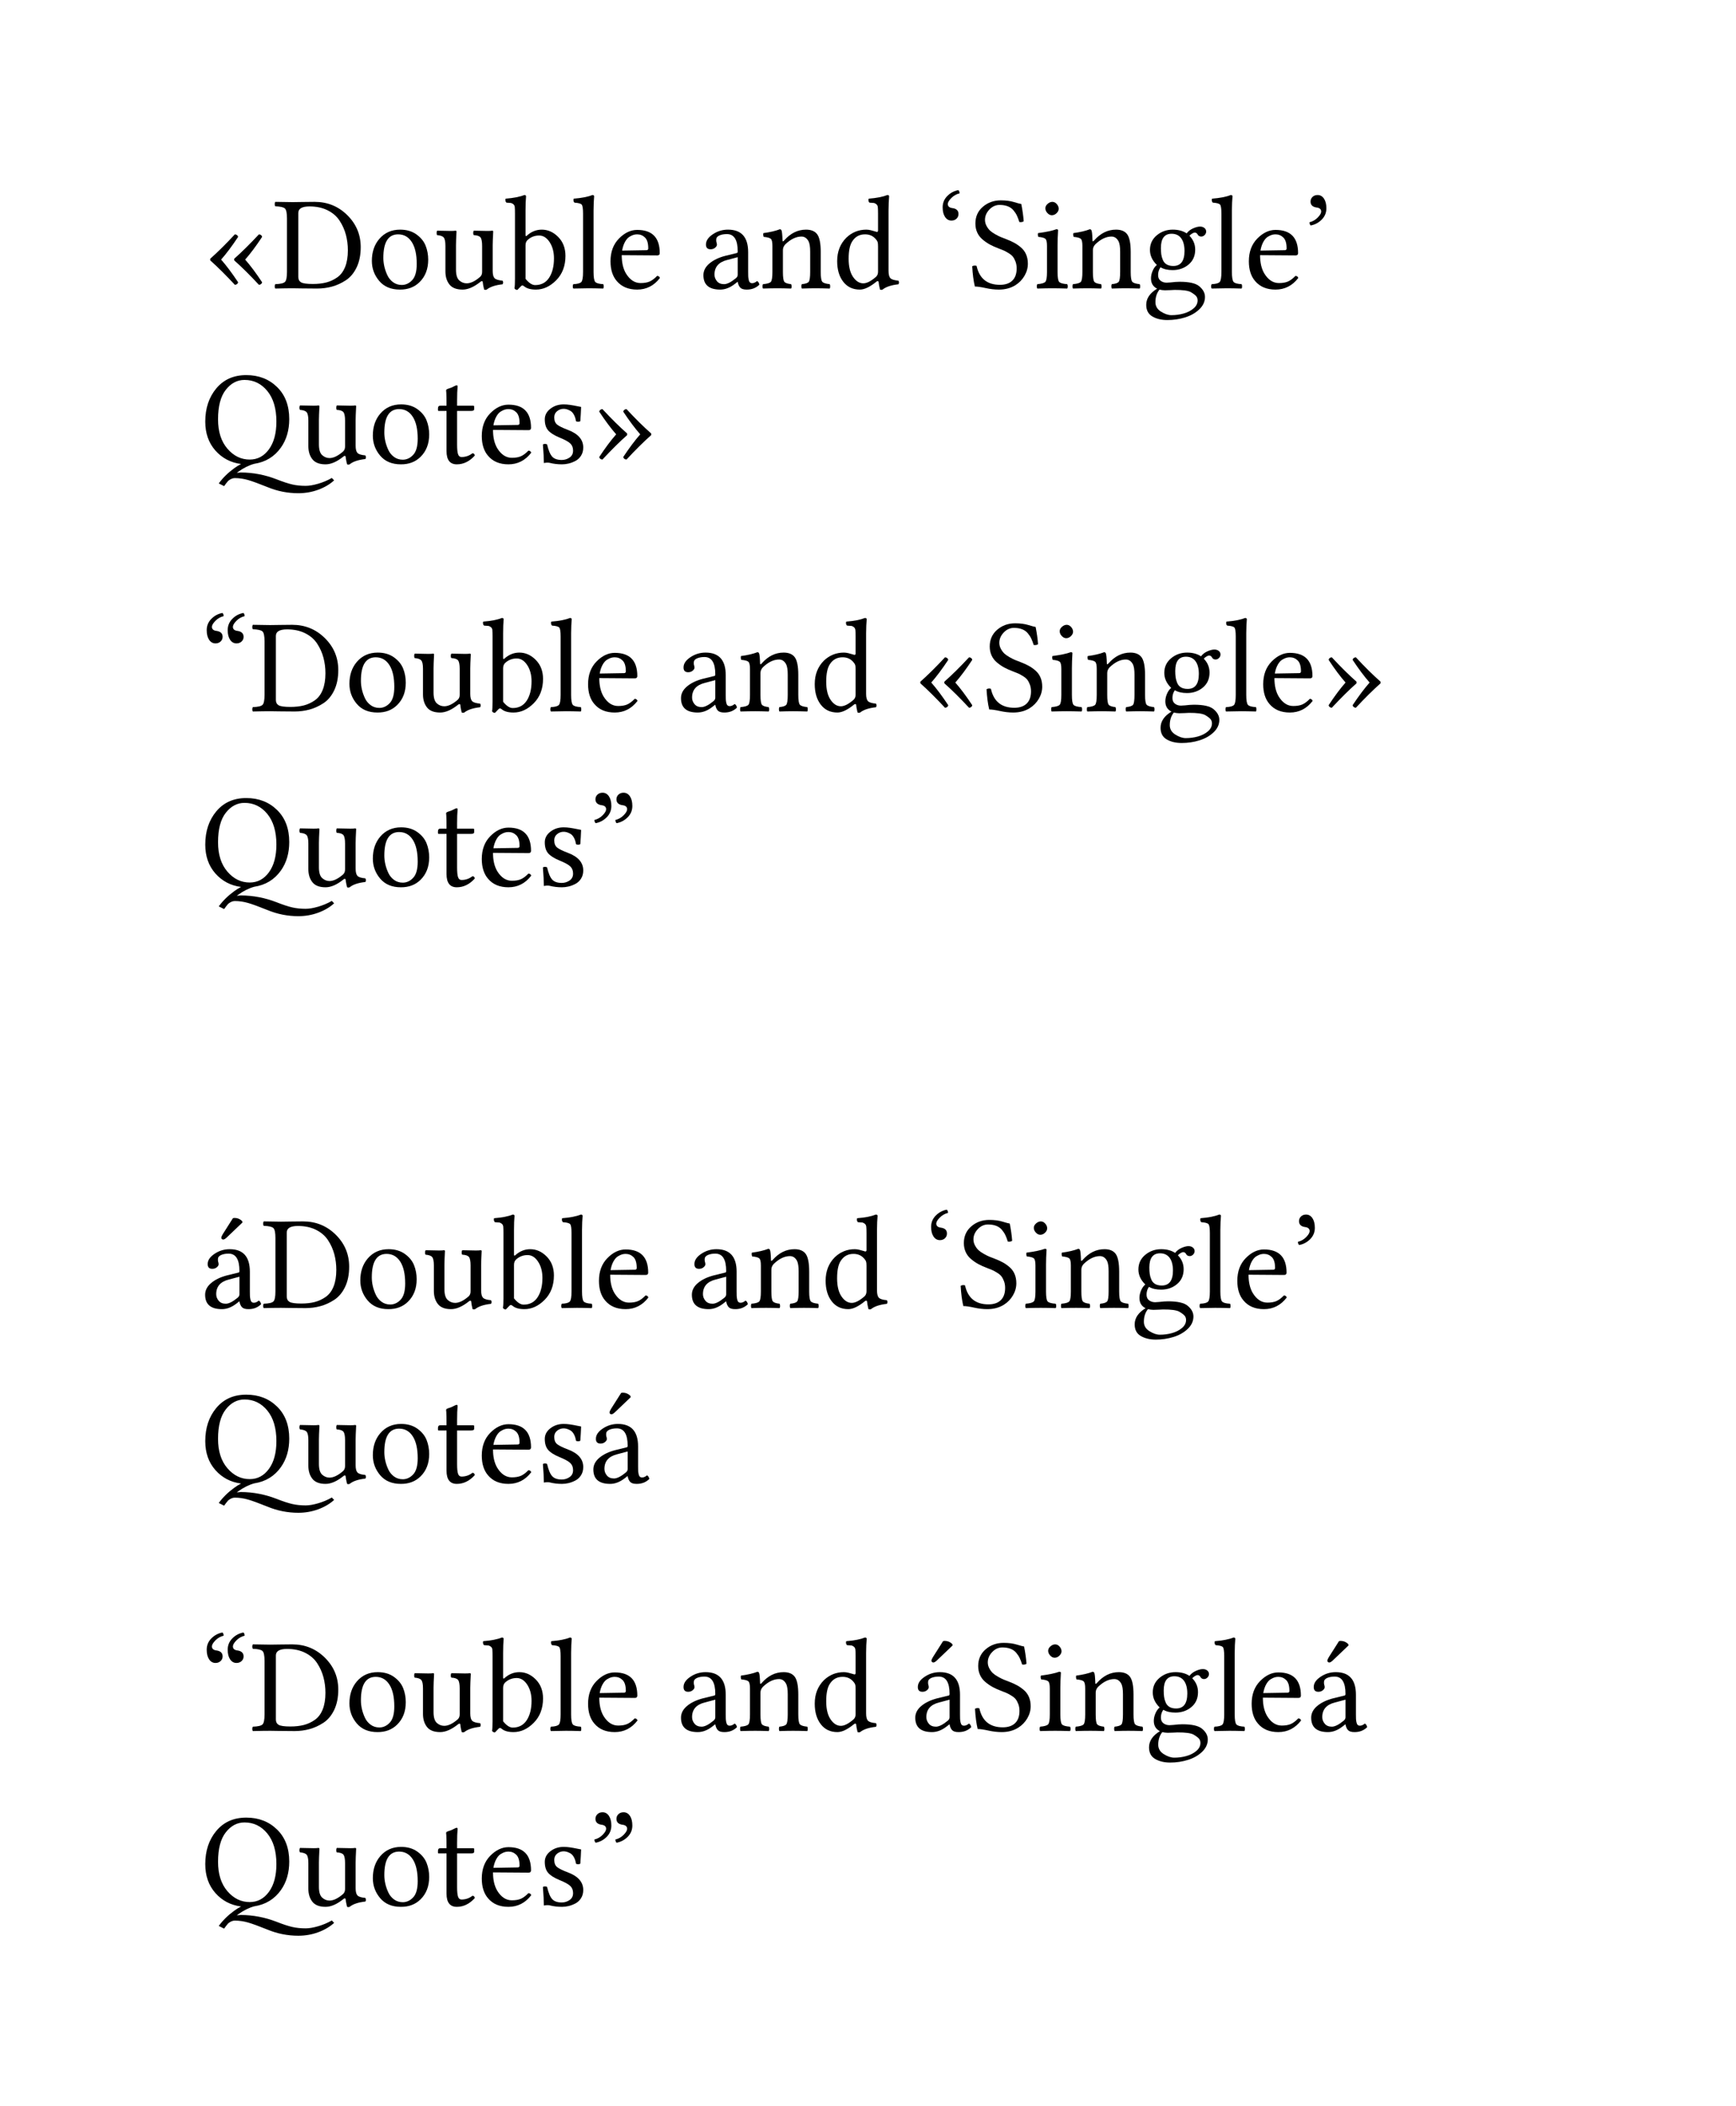 <svg class="typst-doc" viewBox="0 0 130 157.656" width="130pt" height="157.656pt" xmlns="http://www.w3.org/2000/svg" xmlns:xlink="http://www.w3.org/1999/xlink" xmlns:h5="http://www.w3.org/1999/xhtml">
    <g transform="matrix(1 0 0 1 5 5)">
        <g transform="translate(10 16.582)">
            <g class="typst-text" transform="scale(1, -1)">
                <use xlink:href="#g10A54CCEF7B02B94106A6FD256AE3762" x="0" fill="#000000"/>
                <use xlink:href="#g29A04B7E768E1252826E2D99416917FE" x="5.43" fill="#000000"/>
                <use xlink:href="#g373D0C3676FBB08179A8B0A4B28BBA24" x="12.437" fill="#000000"/>
                <use xlink:href="#g2287F6C11F5408A79563958F18C1979A" x="17.476" fill="#000000"/>
                <use xlink:href="#gEC86356D89FC3AA2746782EB42288C9E" x="22.783" fill="#000000"/>
                <use xlink:href="#gD9C55178C7410D8A474E63313C97A1C" x="27.71" fill="#000000"/>
                <use xlink:href="#gCC7FB8097211E6ABDAAD1769EB2388FC" x="30.347" fill="#000000"/>
                <use xlink:href="#gB9CBA94C86D1496E07307ED6E527055C" x="37.314" fill="#000000"/>
                <use xlink:href="#g47ED238C6CCA89514820A32A1EF3C70A" x="41.88" fill="#000000"/>
                <use xlink:href="#gB87F21518DF475B1F32667CD101B4B62" x="47.3" fill="#000000"/>
                <use xlink:href="#g4B9F601CA53C49C7D620B72EA8635C8A" x="54.858" fill="#000000"/>
                <use xlink:href="#gC60659E7A45F1D745F03FC304EB14A3E" x="57.534" fill="#000000"/>
                <use xlink:href="#gEA1730A309D44DFD691BC14C0A4ECCBB" x="62.383" fill="#000000"/>
                <use xlink:href="#g47ED238C6CCA89514820A32A1EF3C70A" x="65.093" fill="#000000"/>
                <use xlink:href="#gB31C5997134A6E4C575891FEF0568467" x="70.513" fill="#000000"/>
                <use xlink:href="#gD9C55178C7410D8A474E63313C97A1C" x="75.513" fill="#000000"/>
                <use xlink:href="#gCC7FB8097211E6ABDAAD1769EB2388FC" x="78.149" fill="#000000"/>
                <use xlink:href="#gC2A1764DDD018A8692992AF1967D5D1B" x="82.378" fill="#000000"/>
            </g>
        </g>
        <g transform="translate(10 29.664)">
            <g class="typst-text" transform="scale(1, -1)">
                <use xlink:href="#g18F1F67DB162DC913B215724067E4FBF" x="0" fill="#000000"/>
                <use xlink:href="#g373D0C3676FBB08179A8B0A4B28BBA24" x="12.51" fill="#000000"/>
                <use xlink:href="#g37C1B9843B89B43AA2B73E1670D85789" x="17.549" fill="#000000"/>
                <use xlink:href="#gCC7FB8097211E6ABDAAD1769EB2388FC" x="20.708" fill="#000000"/>
                <use xlink:href="#g781AEA3435CE84F5C9C5ABFEE837D334" x="25.176" fill="#000000"/>
                <use xlink:href="#gFAE8BBF017607DD115EF4F50CF7D8E5E" x="29.072" fill="#000000"/>
            </g>
        </g>
        <g transform="translate(10 48.246)">
            <g class="typst-text" transform="scale(1, -1)">
                <use xlink:href="#gBB81C572A3BB5F0CFC6933FA88569C7" x="0" fill="#000000"/>
                <use xlink:href="#g29A04B7E768E1252826E2D99416917FE" x="3.75" fill="#000000"/>
                <use xlink:href="#g373D0C3676FBB08179A8B0A4B28BBA24" x="10.757" fill="#000000"/>
                <use xlink:href="#g2287F6C11F5408A79563958F18C1979A" x="15.796" fill="#000000"/>
                <use xlink:href="#gEC86356D89FC3AA2746782EB42288C9E" x="21.104" fill="#000000"/>
                <use xlink:href="#gD9C55178C7410D8A474E63313C97A1C" x="26.03" fill="#000000"/>
                <use xlink:href="#gCC7FB8097211E6ABDAAD1769EB2388FC" x="28.667" fill="#000000"/>
                <use xlink:href="#gB9CBA94C86D1496E07307ED6E527055C" x="35.635" fill="#000000"/>
                <use xlink:href="#g47ED238C6CCA89514820A32A1EF3C70A" x="40.2" fill="#000000"/>
                <use xlink:href="#gB87F21518DF475B1F32667CD101B4B62" x="45.62" fill="#000000"/>
                <use xlink:href="#g10A54CCEF7B02B94106A6FD256AE3762" x="53.179" fill="#000000"/>
                <use xlink:href="#gC60659E7A45F1D745F03FC304EB14A3E" x="58.608" fill="#000000"/>
                <use xlink:href="#gEA1730A309D44DFD691BC14C0A4ECCBB" x="63.457" fill="#000000"/>
                <use xlink:href="#g47ED238C6CCA89514820A32A1EF3C70A" x="66.167" fill="#000000"/>
                <use xlink:href="#gB31C5997134A6E4C575891FEF0568467" x="71.587" fill="#000000"/>
                <use xlink:href="#gD9C55178C7410D8A474E63313C97A1C" x="76.587" fill="#000000"/>
                <use xlink:href="#gCC7FB8097211E6ABDAAD1769EB2388FC" x="79.224" fill="#000000"/>
                <use xlink:href="#gFAE8BBF017607DD115EF4F50CF7D8E5E" x="83.691" fill="#000000"/>
            </g>
        </g>
        <g transform="translate(10 61.328)">
            <g class="typst-text" transform="scale(1, -1)">
                <use xlink:href="#g18F1F67DB162DC913B215724067E4FBF" x="0" fill="#000000"/>
                <use xlink:href="#g373D0C3676FBB08179A8B0A4B28BBA24" x="12.51" fill="#000000"/>
                <use xlink:href="#g37C1B9843B89B43AA2B73E1670D85789" x="17.549" fill="#000000"/>
                <use xlink:href="#gCC7FB8097211E6ABDAAD1769EB2388FC" x="20.708" fill="#000000"/>
                <use xlink:href="#g781AEA3435CE84F5C9C5ABFEE837D334" x="25.176" fill="#000000"/>
                <use xlink:href="#g94EC19F02BBC04BD25A0E6DD1CB9D824" x="29.072" fill="#000000"/>
            </g>
        </g>
    </g>
    <g transform="matrix(1 0 0 1 5 81.328)">
        <g transform="translate(10 16.582)">
            <g class="typst-text" transform="scale(1, -1)">
                <use xlink:href="#g87F73E4E1724C8E1164FAEC55B2DF6FA" x="0" fill="#000000"/>
                <use xlink:href="#g29A04B7E768E1252826E2D99416917FE" x="4.565" fill="#000000"/>
                <use xlink:href="#g373D0C3676FBB08179A8B0A4B28BBA24" x="11.572" fill="#000000"/>
                <use xlink:href="#g2287F6C11F5408A79563958F18C1979A" x="16.611" fill="#000000"/>
                <use xlink:href="#gEC86356D89FC3AA2746782EB42288C9E" x="21.919" fill="#000000"/>
                <use xlink:href="#gD9C55178C7410D8A474E63313C97A1C" x="26.846" fill="#000000"/>
                <use xlink:href="#gCC7FB8097211E6ABDAAD1769EB2388FC" x="29.482" fill="#000000"/>
                <use xlink:href="#gB9CBA94C86D1496E07307ED6E527055C" x="36.45" fill="#000000"/>
                <use xlink:href="#g47ED238C6CCA89514820A32A1EF3C70A" x="41.016" fill="#000000"/>
                <use xlink:href="#gB87F21518DF475B1F32667CD101B4B62" x="46.436" fill="#000000"/>
                <use xlink:href="#g4B9F601CA53C49C7D620B72EA8635C8A" x="53.994" fill="#000000"/>
                <use xlink:href="#gC60659E7A45F1D745F03FC304EB14A3E" x="56.67" fill="#000000"/>
                <use xlink:href="#gEA1730A309D44DFD691BC14C0A4ECCBB" x="61.519" fill="#000000"/>
                <use xlink:href="#g47ED238C6CCA89514820A32A1EF3C70A" x="64.229" fill="#000000"/>
                <use xlink:href="#gB31C5997134A6E4C575891FEF0568467" x="69.648" fill="#000000"/>
                <use xlink:href="#gD9C55178C7410D8A474E63313C97A1C" x="74.648" fill="#000000"/>
                <use xlink:href="#gCC7FB8097211E6ABDAAD1769EB2388FC" x="77.285" fill="#000000"/>
                <use xlink:href="#gC2A1764DDD018A8692992AF1967D5D1B" x="81.514" fill="#000000"/>
            </g>
        </g>
        <g transform="translate(10 29.664)">
            <g class="typst-text" transform="scale(1, -1)">
                <use xlink:href="#g18F1F67DB162DC913B215724067E4FBF" x="0" fill="#000000"/>
                <use xlink:href="#g373D0C3676FBB08179A8B0A4B28BBA24" x="12.51" fill="#000000"/>
                <use xlink:href="#g37C1B9843B89B43AA2B73E1670D85789" x="17.549" fill="#000000"/>
                <use xlink:href="#gCC7FB8097211E6ABDAAD1769EB2388FC" x="20.708" fill="#000000"/>
                <use xlink:href="#g781AEA3435CE84F5C9C5ABFEE837D334" x="25.176" fill="#000000"/>
                <use xlink:href="#g87F73E4E1724C8E1164FAEC55B2DF6FA" x="29.072" fill="#000000"/>
            </g>
        </g>
        <g transform="translate(10 48.246)">
            <g class="typst-text" transform="scale(1, -1)">
                <use xlink:href="#gBB81C572A3BB5F0CFC6933FA88569C7" x="0" fill="#000000"/>
                <use xlink:href="#g29A04B7E768E1252826E2D99416917FE" x="3.75" fill="#000000"/>
                <use xlink:href="#g373D0C3676FBB08179A8B0A4B28BBA24" x="10.757" fill="#000000"/>
                <use xlink:href="#g2287F6C11F5408A79563958F18C1979A" x="15.796" fill="#000000"/>
                <use xlink:href="#gEC86356D89FC3AA2746782EB42288C9E" x="21.104" fill="#000000"/>
                <use xlink:href="#gD9C55178C7410D8A474E63313C97A1C" x="26.03" fill="#000000"/>
                <use xlink:href="#gCC7FB8097211E6ABDAAD1769EB2388FC" x="28.667" fill="#000000"/>
                <use xlink:href="#gB9CBA94C86D1496E07307ED6E527055C" x="35.635" fill="#000000"/>
                <use xlink:href="#g47ED238C6CCA89514820A32A1EF3C70A" x="40.2" fill="#000000"/>
                <use xlink:href="#gB87F21518DF475B1F32667CD101B4B62" x="45.62" fill="#000000"/>
                <use xlink:href="#g87F73E4E1724C8E1164FAEC55B2DF6FA" x="53.179" fill="#000000"/>
                <use xlink:href="#gC60659E7A45F1D745F03FC304EB14A3E" x="57.744" fill="#000000"/>
                <use xlink:href="#gEA1730A309D44DFD691BC14C0A4ECCBB" x="62.593" fill="#000000"/>
                <use xlink:href="#g47ED238C6CCA89514820A32A1EF3C70A" x="65.303" fill="#000000"/>
                <use xlink:href="#gB31C5997134A6E4C575891FEF0568467" x="70.723" fill="#000000"/>
                <use xlink:href="#gD9C55178C7410D8A474E63313C97A1C" x="75.723" fill="#000000"/>
                <use xlink:href="#gCC7FB8097211E6ABDAAD1769EB2388FC" x="78.359" fill="#000000"/>
                <use xlink:href="#g87F73E4E1724C8E1164FAEC55B2DF6FA" x="82.827" fill="#000000"/>
            </g>
        </g>
        <g transform="translate(10 61.328)">
            <g class="typst-text" transform="scale(1, -1)">
                <use xlink:href="#g18F1F67DB162DC913B215724067E4FBF" x="0" fill="#000000"/>
                <use xlink:href="#g373D0C3676FBB08179A8B0A4B28BBA24" x="12.51" fill="#000000"/>
                <use xlink:href="#g37C1B9843B89B43AA2B73E1670D85789" x="17.549" fill="#000000"/>
                <use xlink:href="#gCC7FB8097211E6ABDAAD1769EB2388FC" x="20.708" fill="#000000"/>
                <use xlink:href="#g781AEA3435CE84F5C9C5ABFEE837D334" x="25.176" fill="#000000"/>
                <use xlink:href="#g94EC19F02BBC04BD25A0E6DD1CB9D824" x="29.072" fill="#000000"/>
            </g>
        </g>
    </g>
    <defs id="glyph">
        <symbol id="g10A54CCEF7B02B94106A6FD256AE3762" overflow="visible">
            <path d="M 1.558 2.148 Q 2.148 1.479 2.832 0.449 Q 2.793 0.278 2.588 0.259 Q 1.567 1.357 0.742 2.09 L 0.742 2.212 Q 1.572 2.944 2.588 4.038 Q 2.788 4.019 2.832 3.848 Q 2.148 2.817 1.558 2.148 Z M 3.359 2.148 Q 3.95 1.479 4.629 0.449 Q 4.59 0.278 4.39 0.259 Q 3.369 1.357 2.539 2.09 L 2.539 2.212 Q 3.369 2.944 4.39 4.038 Q 4.59 4.019 4.629 3.848 Q 3.95 2.817 3.359 2.148 Z "/>
        </symbol>
        <symbol id="g29A04B7E768E1252826E2D99416917FE" overflow="visible">
            <path d="M 1.909 0.84 Q 1.909 0.571 2.114 0.447 Q 2.319 0.322 2.998 0.322 Q 3.569 0.322 4.009 0.437 Q 4.448 0.552 4.829 0.82 Q 5.21 1.089 5.415 1.599 Q 5.62 2.109 5.62 2.842 Q 5.62 3.452 5.471 4.011 Q 5.322 4.57 5 5.061 Q 4.678 5.552 4.099 5.84 Q 3.521 6.128 2.749 6.128 Q 1.909 6.128 1.909 5.64 L 1.909 0.84 Z M 1.479 6.45 Q 1.641 6.45 2.185 6.46 Q 2.729 6.47 3.13 6.47 Q 4.57 6.47 5.576 5.476 Q 6.582 4.482 6.582 3.081 Q 6.582 2.202 6.277 1.565 Q 5.972 0.928 5.466 0.598 Q 4.961 0.269 4.426 0.125 Q 3.892 -0.02 3.311 -0.02 Q 2.71 -0.02 2.151 -0.01 Q 1.592 0 1.489 0 Q 0.972 0 0.19 -0.02 Q 0.142 0.02 0.142 0.139 Q 0.142 0.259 0.19 0.308 Q 0.752 0.327 0.906 0.474 Q 1.06 0.62 1.06 1.221 L 1.06 5.229 Q 1.06 5.83 0.906 5.974 Q 0.752 6.118 0.19 6.138 Q 0.142 6.177 0.142 6.299 Q 0.142 6.421 0.19 6.47 Q 0.991 6.45 1.479 6.45 Z "/>
        </symbol>
        <symbol id="g373D0C3676FBB08179A8B0A4B28BBA24" overflow="visible">
            <path d="M 0.41 2.051 Q 0.41 3.042 0.962 3.691 Q 1.558 4.39 2.529 4.39 Q 3.247 4.39 3.743 4.036 Q 4.238 3.682 4.434 3.191 Q 4.629 2.7 4.629 2.139 Q 4.629 1.094 3.979 0.459 Q 3.408 -0.103 2.51 -0.098 Q 1.509 -0.098 0.959 0.552 Q 0.41 1.201 0.41 2.051 Z M 2.378 4.038 Q 1.27 4.038 1.27 2.28 Q 1.27 1.958 1.345 1.628 Q 1.421 1.299 1.57 0.979 Q 1.719 0.659 2 0.454 Q 2.28 0.249 2.651 0.249 Q 3.091 0.249 3.43 0.61 Q 3.77 0.972 3.77 1.821 Q 3.77 2.891 3.398 3.464 Q 3.027 4.038 2.378 4.038 Z "/>
        </symbol>
        <symbol id="g2287F6C11F5408A79563958F18C1979A" overflow="visible">
            <path d="M 2.168 -0.098 Q 1.479 -0.098 1.179 0.286 Q 0.879 0.669 0.879 1.26 L 0.879 3.179 Q 0.879 3.647 0.754 3.799 Q 0.63 3.95 0.259 3.979 Q 0.22 4.019 0.22 4.138 Q 0.22 4.258 0.259 4.312 Q 0.938 4.292 1.279 4.292 Q 1.528 4.292 1.631 4.312 Q 1.709 4.312 1.709 4.248 Q 1.67 3.516 1.67 3.218 L 1.67 1.401 Q 1.67 0.811 1.914 0.591 Q 2.158 0.371 2.471 0.371 Q 2.92 0.371 3.472 0.85 Q 3.633 0.991 3.628 1.24 L 3.628 3.169 Q 3.628 3.647 3.508 3.804 Q 3.389 3.96 3.008 3.979 Q 2.959 4.019 2.959 4.138 Q 2.959 4.258 3.008 4.312 Q 3.687 4.292 4.028 4.292 Q 4.277 4.292 4.38 4.312 Q 4.458 4.312 4.458 4.248 Q 4.419 3.516 4.419 3.218 L 4.419 1.299 Q 4.419 0.908 4.556 0.759 Q 4.692 0.61 5.151 0.571 Q 5.2 0.522 5.2 0.432 Q 5.2 0.342 5.151 0.298 Q 4.351 0.21 3.97 -0.098 Q 3.882 -0.137 3.779 -0.098 Q 3.691 0.244 3.672 0.488 Q 3.662 0.537 3.611 0.535 Q 3.56 0.532 3.521 0.498 Q 2.778 -0.098 2.168 -0.098 Z "/>
        </symbol>
        <symbol id="gEC86356D89FC3AA2746782EB42288C9E" overflow="visible">
            <path d="M 1.738 3.628 Q 1.567 3.477 1.572 3.208 L 1.572 0.708 Q 1.953 0.239 2.29 0.239 Q 2.979 0.239 3.34 0.793 Q 3.701 1.348 3.701 2.241 Q 3.701 2.959 3.376 3.455 Q 3.052 3.95 2.588 3.95 Q 2.1 3.95 1.738 3.628 Z M 1.67 3.94 Q 2.168 4.39 2.788 4.39 Q 3.477 4.39 4.019 3.84 Q 4.561 3.291 4.561 2.422 Q 4.561 1.304 3.87 0.603 Q 3.179 -0.098 2.349 -0.098 Q 1.763 -0.098 1.47 0.146 Q 1.387 0.215 1.331 0.212 Q 1.274 0.21 1.196 0.122 Q 1.123 0.039 0.962 -0.122 Q 0.811 -0.122 0.742 0 Q 0.781 0.19 0.781 0.708 L 0.781 5.591 Q 0.781 5.913 0.767 6.072 Q 0.752 6.23 0.642 6.306 Q 0.532 6.382 0.471 6.387 Q 0.41 6.392 0.142 6.411 Q 0.029 6.523 0.078 6.709 Q 0.967 6.777 1.479 6.982 Q 1.611 6.982 1.611 6.88 Q 1.572 6.479 1.572 5.83 L 1.572 3.989 Q 1.572 3.853 1.67 3.94 Z "/>
        </symbol>
        <symbol id="gD9C55178C7410D8A474E63313C97A1C" overflow="visible">
            <path d="M 0.952 1.221 L 0.952 5.591 Q 0.952 6.143 0.852 6.262 Q 0.752 6.382 0.308 6.411 Q 0.195 6.523 0.249 6.709 Q 1.138 6.777 1.65 6.982 Q 1.782 6.982 1.782 6.88 Q 1.743 6.479 1.738 5.83 L 1.738 1.221 Q 1.738 0.62 1.865 0.476 Q 1.992 0.332 2.461 0.308 Q 2.5 0.259 2.5 0.139 Q 2.5 0.02 2.461 -0.02 Q 1.802 0 1.348 0 Q 0.928 0 0.229 -0.02 Q 0.181 0.02 0.181 0.139 Q 0.181 0.259 0.229 0.308 Q 0.698 0.327 0.825 0.474 Q 0.952 0.62 0.952 1.221 Z "/>
        </symbol>
        <symbol id="gCC7FB8097211E6ABDAAD1769EB2388FC" overflow="visible">
            <path d="M 1.24 2.822 L 3.052 2.852 Q 3.203 2.852 3.198 2.988 Q 3.198 3.56 2.954 3.799 Q 2.71 4.038 2.368 4.038 Q 2.236 4.038 2.109 4.004 Q 1.982 3.97 1.797 3.86 Q 1.611 3.75 1.46 3.481 Q 1.309 3.213 1.24 2.822 Z M 3.862 0.928 Q 4.033 0.918 4.072 0.771 Q 3.403 -0.098 2.368 -0.098 Q 1.377 -0.098 0.84 0.542 Q 0.371 1.084 0.371 2.021 Q 0.371 3.081 1.006 3.726 Q 1.641 4.37 2.368 4.37 Q 4.058 4.37 4.058 2.632 Q 4.058 2.461 3.872 2.461 L 1.211 2.48 Q 1.211 1.641 1.528 1.108 Q 1.968 0.391 2.622 0.391 Q 3.042 0.391 3.308 0.51 Q 3.574 0.63 3.862 0.928 Z "/>
        </symbol>
        <symbol id="gB9CBA94C86D1496E07307ED6E527055C" overflow="visible">
            <path d="M 2.93 2.329 L 2.139 2.119 Q 1.187 1.88 1.191 1.021 Q 1.191 0.752 1.375 0.53 Q 1.558 0.308 1.909 0.308 Q 2.251 0.308 2.788 0.752 Q 2.93 0.864 2.93 1.011 L 2.93 2.329 Z M 2.93 0.479 L 2.91 0.479 L 2.71 0.322 Q 2.168 -0.098 1.621 -0.098 Q 0.361 -0.098 0.361 0.981 Q 0.361 1.479 0.815 1.86 Q 1.27 2.241 2.012 2.432 L 2.871 2.642 Q 2.93 2.661 2.93 2.759 Q 2.93 4.058 2.119 4.058 Q 1.787 4.058 1.553 3.953 Q 1.318 3.848 1.318 3.638 Q 1.318 3.496 1.338 3.442 Q 1.367 3.384 1.372 3.262 Q 1.372 3.149 1.235 3.035 Q 1.099 2.92 0.898 2.92 Q 0.547 2.92 0.552 3.281 Q 0.552 3.701 1.067 4.045 Q 1.582 4.39 2.202 4.39 Q 3.711 4.39 3.711 2.7 L 3.711 1.23 Q 3.711 1.021 3.716 0.901 Q 3.721 0.781 3.75 0.64 Q 3.779 0.498 3.845 0.439 Q 3.911 0.381 4.009 0.381 Q 4.189 0.381 4.38 0.542 Q 4.521 0.464 4.551 0.269 Q 4.17 -0.103 3.599 -0.098 Q 3.257 -0.098 3.118 0.051 Q 2.979 0.2 2.93 0.479 Z "/>
        </symbol>
        <symbol id="g47ED238C6CCA89514820A32A1EF3C70A" overflow="visible">
            <path d="M 1.841 3.579 Q 2.549 4.39 3.481 4.39 Q 4.053 4.39 4.312 4.048 Q 4.58 3.687 4.58 2.71 L 4.58 1.221 Q 4.58 0.63 4.695 0.491 Q 4.81 0.352 5.249 0.308 Q 5.288 0.259 5.288 0.139 Q 5.288 0.02 5.249 -0.02 Q 4.648 0 4.189 0 Q 3.77 0 3.169 -0.02 Q 3.13 0.029 3.13 0.149 Q 3.13 0.269 3.169 0.308 Q 3.579 0.347 3.684 0.488 Q 3.789 0.63 3.789 1.221 L 3.789 2.739 Q 3.789 3.271 3.672 3.511 Q 3.481 3.872 3.14 3.872 Q 2.529 3.872 1.919 3.281 Q 1.748 3.091 1.748 2.861 L 1.748 1.221 Q 1.748 0.63 1.853 0.491 Q 1.958 0.352 2.358 0.308 Q 2.397 0.259 2.4 0.139 Q 2.402 0.02 2.358 -0.02 Q 1.758 0 1.362 0 Q 0.864 0 0.259 -0.02 Q 0.22 0.02 0.22 0.139 Q 0.22 0.259 0.259 0.308 Q 0.728 0.347 0.845 0.483 Q 0.962 0.62 0.962 1.221 L 0.962 3.169 Q 0.962 3.589 0.847 3.699 Q 0.732 3.809 0.308 3.848 Q 0.249 4.019 0.288 4.131 Q 1.03 4.229 1.519 4.419 Q 1.597 4.419 1.641 4.341 Q 1.699 4.219 1.719 3.579 Q 1.719 3.447 1.841 3.579 Z "/>
        </symbol>
        <symbol id="gB87F21518DF475B1F32667CD101B4B62" overflow="visible">
            <path d="M 3.452 1.24 L 3.452 3.14 Q 3.452 3.369 3.42 3.464 Q 3.389 3.56 3.281 3.682 Q 2.974 4.043 2.471 4.038 Q 1.87 4.038 1.538 3.54 Q 1.25 3.13 1.25 2.212 Q 1.25 1.333 1.58 0.852 Q 1.909 0.371 2.349 0.371 Q 2.739 0.371 3.291 0.85 Q 3.452 0.991 3.452 1.24 Z M 3.34 0.503 Q 2.607 -0.098 2.09 -0.098 Q 1.299 -0.098 0.845 0.491 Q 0.391 1.079 0.391 2.031 Q 0.391 3.101 1.079 3.789 Q 1.709 4.39 2.578 4.39 Q 2.729 4.39 2.91 4.346 Q 3.091 4.302 3.22 4.26 Q 3.35 4.219 3.359 4.219 Q 3.447 4.219 3.452 4.312 L 3.452 5.591 Q 3.452 5.913 3.435 6.072 Q 3.418 6.23 3.308 6.306 Q 3.198 6.382 3.14 6.387 Q 3.081 6.392 2.808 6.411 Q 2.695 6.523 2.749 6.709 Q 3.638 6.777 4.15 6.982 Q 4.282 6.982 4.282 6.88 Q 4.243 6.479 4.238 5.83 L 4.238 1.299 Q 4.238 0.908 4.375 0.759 Q 4.512 0.61 4.971 0.571 Q 5.02 0.522 5.02 0.432 Q 5.02 0.342 4.971 0.298 Q 4.17 0.21 3.789 -0.098 Q 3.701 -0.137 3.599 -0.098 Q 3.511 0.254 3.491 0.488 Q 3.481 0.537 3.43 0.537 Q 3.379 0.537 3.34 0.503 Z "/>
        </symbol>
        <symbol id="g4B9F601CA53C49C7D620B72EA8635C8A" overflow="visible">
            <path d="M 1.392 5.068 Q 1.094 5.068 0.913 5.339 Q 0.732 5.61 0.732 6.06 Q 0.732 6.558 1.082 6.909 Q 1.431 7.261 1.909 7.349 Q 1.997 7.261 2.002 7.109 Q 1.641 7.021 1.379 6.755 Q 1.118 6.489 1.118 6.309 Q 1.118 6.04 1.479 6.001 Q 1.919 5.933 1.919 5.562 Q 1.919 5.352 1.77 5.21 Q 1.621 5.068 1.392 5.068 Z "/>
        </symbol>
        <symbol id="gC60659E7A45F1D745F03FC304EB14A3E" overflow="visible">
            <path d="M 3.945 6.309 Q 4.082 5.62 4.126 5.02 Q 4.004 4.927 3.799 4.961 Q 3.711 5.244 3.616 5.444 Q 3.521 5.645 3.354 5.842 Q 3.188 6.04 2.927 6.14 Q 2.666 6.24 2.319 6.24 Q 1.885 6.24 1.555 5.894 Q 1.226 5.547 1.226 5.122 Q 1.226 4.883 1.343 4.668 Q 1.46 4.453 1.606 4.316 Q 1.753 4.18 2.007 4.038 Q 2.261 3.896 2.412 3.835 Q 2.563 3.774 2.817 3.677 Q 3.164 3.545 3.423 3.403 Q 3.682 3.262 3.931 3.047 Q 4.18 2.832 4.309 2.527 Q 4.438 2.222 4.438 1.841 Q 4.438 1.367 4.185 0.933 Q 3.931 0.498 3.501 0.229 Q 2.974 -0.098 2.266 -0.098 Q 1.792 -0.098 1.272 0.017 Q 0.752 0.132 0.469 0.132 Q 0.317 0.762 0.269 1.65 Q 0.425 1.733 0.596 1.68 Q 0.908 0.259 2.349 0.259 Q 2.949 0.259 3.274 0.574 Q 3.599 0.889 3.599 1.489 Q 3.599 1.772 3.511 2.002 Q 3.423 2.231 3.311 2.371 Q 3.198 2.51 2.983 2.639 Q 2.769 2.769 2.637 2.827 Q 2.505 2.886 2.256 2.979 Q 1.88 3.12 1.604 3.269 Q 1.328 3.418 1.06 3.64 Q 0.791 3.862 0.649 4.167 Q 0.508 4.473 0.508 4.849 Q 0.508 5.62 1.067 6.101 Q 1.626 6.582 2.412 6.582 Q 2.983 6.582 3.396 6.455 Q 3.809 6.328 3.945 6.309 Z "/>
        </symbol>
        <symbol id="gEA1730A309D44DFD691BC14C0A4ECCBB" overflow="visible">
            <path d="M 0.898 5.991 Q 0.898 6.172 1.069 6.321 Q 1.24 6.47 1.421 6.47 Q 1.611 6.47 1.755 6.304 Q 1.899 6.138 1.899 5.952 Q 1.899 5.781 1.741 5.625 Q 1.582 5.469 1.382 5.469 Q 1.201 5.469 1.05 5.635 Q 0.898 5.801 0.898 5.991 Z M 1.812 1.221 Q 1.812 0.62 1.931 0.481 Q 2.051 0.342 2.529 0.308 Q 2.578 0.259 2.578 0.139 Q 2.578 0.02 2.529 -0.02 Q 1.87 0 1.421 0 Q 0.962 0 0.298 -0.02 Q 0.259 0.02 0.259 0.139 Q 0.259 0.259 0.298 0.308 Q 0.776 0.347 0.898 0.483 Q 1.021 0.62 1.021 1.221 L 1.021 3.169 Q 1.021 3.589 0.906 3.699 Q 0.791 3.809 0.371 3.848 Q 0.312 4.019 0.352 4.131 Q 1.279 4.253 1.719 4.419 Q 1.851 4.419 1.851 4.351 Q 1.812 3.711 1.812 3.213 L 1.812 1.221 Z "/>
        </symbol>
        <symbol id="gB31C5997134A6E4C575891FEF0568467" overflow="visible">
            <path d="M 3.188 2.788 Q 3.188 3.408 2.939 3.745 Q 2.69 4.082 2.222 4.082 Q 1.421 4.082 1.421 3.018 Q 1.421 2.739 1.45 2.534 Q 1.479 2.329 1.57 2.114 Q 1.66 1.899 1.855 1.785 Q 2.051 1.67 2.349 1.67 Q 3.188 1.67 3.188 2.788 Z M 1.318 -0.098 Q 1.011 -0.469 1.011 -1.04 Q 1.011 -1.489 1.431 -1.75 Q 1.851 -2.012 2.212 -2.012 Q 2.681 -2.012 3.12 -1.89 Q 3.56 -1.768 3.865 -1.509 Q 4.17 -1.25 4.17 -0.908 Q 4.17 -0.718 4.06 -0.588 Q 3.95 -0.459 3.662 -0.288 Q 3.354 -0.117 2.451 -0.122 Q 2.402 -0.122 2.151 -0.137 Q 1.899 -0.151 1.719 -0.151 Q 1.499 -0.146 1.318 -0.098 Z M 4.438 3.872 Q 4.248 3.872 4.16 4.048 Q 4.082 4.17 3.96 4.17 Q 3.872 4.17 3.745 4.089 Q 3.618 4.009 3.56 3.931 Q 3.989 3.491 3.989 2.891 Q 3.989 2.192 3.494 1.777 Q 2.998 1.362 2.3 1.362 Q 1.748 1.362 1.392 1.572 Q 1.211 1.323 1.211 0.991 Q 1.211 0.703 1.401 0.562 Q 1.592 0.42 1.851 0.42 L 2.148 0.439 Q 2.549 0.488 2.822 0.488 Q 3.882 0.488 4.282 0.161 Q 4.722 -0.2 4.722 -0.649 Q 4.722 -1.167 4.297 -1.575 Q 3.872 -1.982 3.235 -2.18 Q 2.598 -2.378 1.909 -2.378 Q 1.24 -2.378 0.781 -2.109 Q 0.322 -1.841 0.322 -1.24 Q 0.322 -0.522 1.138 -0.029 Q 0.679 0.2 0.679 0.742 Q 0.679 1.011 0.798 1.296 Q 0.918 1.582 1.118 1.748 Q 0.601 2.246 0.601 2.871 Q 0.601 3.54 1.111 3.965 Q 1.621 4.39 2.31 4.39 Q 2.93 4.39 3.35 4.111 Q 3.53 4.351 3.831 4.485 Q 4.131 4.619 4.351 4.619 Q 4.551 4.619 4.68 4.514 Q 4.81 4.409 4.81 4.248 Q 4.81 4.097 4.695 3.984 Q 4.58 3.872 4.438 3.872 Z "/>
        </symbol>
        <symbol id="gC2A1764DDD018A8692992AF1967D5D1B" overflow="visible">
            <path d="M 1.289 6.982 Q 1.587 6.982 1.768 6.711 Q 1.948 6.44 1.948 5.991 Q 1.948 5.493 1.599 5.142 Q 1.25 4.79 0.771 4.702 Q 0.684 4.79 0.679 4.941 Q 1.04 5.029 1.299 5.295 Q 1.558 5.562 1.558 5.742 Q 1.558 6.011 1.201 6.05 Q 0.762 6.118 0.762 6.489 Q 0.762 6.699 0.911 6.841 Q 1.06 6.982 1.289 6.982 Z "/>
        </symbol>
        <symbol id="g18F1F67DB162DC913B215724067E4FBF" overflow="visible">
            <path d="M 5.718 -1.221 Q 6.426 -1.499 6.882 -1.604 Q 7.339 -1.709 7.891 -1.709 Q 8.281 -1.709 8.826 -1.55 Q 9.37 -1.392 9.849 -1.118 L 10.02 -1.299 Q 9.541 -1.738 8.831 -2 Q 8.12 -2.261 7.339 -2.261 Q 6.138 -2.261 5.029 -1.802 Q 4.087 -1.421 3.584 -1.274 Q 3.081 -1.128 2.578 -1.128 Q 2.349 -1.128 2.09 -1.333 Q 1.934 -1.514 1.782 -1.729 L 1.382 -1.528 Q 1.841 -0.898 2.539 -0.391 Q 2.783 -0.21 3.052 -0.073 Q 1.89 0.078 1.13 0.935 Q 0.371 1.792 0.371 3.101 Q 0.371 4.6 1.201 5.591 Q 2.031 6.582 3.442 6.582 Q 4.834 6.582 5.747 5.691 Q 6.66 4.8 6.66 3.291 Q 6.66 2.041 6.04 1.162 Q 5.317 0.137 4.038 -0.059 Q 3.447 -0.22 2.832 -0.659 Q 2.783 -0.693 2.734 -0.732 Q 2.891 -0.713 3.042 -0.708 Q 4.409 -0.713 5.718 -1.221 Z M 3.311 6.221 Q 2.49 6.221 1.909 5.481 Q 1.328 4.741 1.328 3.271 Q 1.328 1.89 2.029 1.074 Q 2.729 0.259 3.701 0.259 Q 4.58 0.259 5.139 1.025 Q 5.698 1.792 5.698 3.101 Q 5.698 4.561 5.02 5.391 Q 4.341 6.221 3.311 6.221 Z M 9.38 -0.098 Q 8.691 -0.098 8.391 0.286 Q 8.091 0.669 8.091 1.26 L 8.091 3.179 Q 8.091 3.647 7.966 3.799 Q 7.842 3.95 7.471 3.979 Q 7.422 4.019 7.422 4.138 Q 7.422 4.258 7.471 4.312 Q 8.149 4.292 8.491 4.292 Q 8.74 4.292 8.838 4.312 Q 8.916 4.312 8.921 4.248 Q 8.882 3.516 8.882 3.218 L 8.882 1.401 Q 8.882 0.811 9.126 0.591 Q 9.37 0.371 9.678 0.371 Q 10.117 0.371 10.679 0.85 Q 10.84 0.991 10.84 1.24 L 10.84 3.169 Q 10.84 3.647 10.72 3.804 Q 10.601 3.96 10.22 3.979 Q 10.181 4.019 10.181 4.138 Q 10.181 4.258 10.22 4.312 Q 10.898 4.292 11.24 4.292 Q 11.489 4.292 11.592 4.312 Q 11.67 4.312 11.67 4.248 Q 11.631 3.516 11.631 3.218 L 11.631 1.299 Q 11.631 0.908 11.765 0.759 Q 11.899 0.61 12.358 0.571 Q 12.397 0.522 12.4 0.432 Q 12.402 0.342 12.358 0.298 Q 11.558 0.21 11.182 -0.098 Q 11.094 -0.137 10.991 -0.098 Q 10.903 0.244 10.879 0.488 Q 10.869 0.537 10.82 0.535 Q 10.771 0.532 10.732 0.498 Q 10 -0.098 9.38 -0.098 Z "/>
        </symbol>
        <symbol id="g37C1B9843B89B43AA2B73E1670D85789" overflow="visible">
            <path d="M 0.43 4.292 L 0.889 4.292 Q 0.889 4.673 0.884 4.922 Q 0.879 5.171 0.874 5.247 Q 0.869 5.322 0.864 5.371 Q 0.859 5.42 0.859 5.449 Q 0.859 5.522 1.079 5.586 Q 1.255 5.635 1.421 5.728 Q 1.587 5.815 1.641 5.82 Q 1.719 5.82 1.719 5.732 Q 1.68 5.332 1.68 4.678 L 1.68 4.292 L 2.881 4.292 Q 2.959 4.292 2.959 4.229 L 2.959 4.028 Q 2.959 3.896 2.72 3.901 L 1.68 3.901 L 1.68 1.372 Q 1.68 0.884 1.75 0.667 Q 1.821 0.449 2.012 0.449 Q 2.471 0.449 2.832 0.732 Q 2.983 0.723 3.008 0.562 Q 2.417 -0.098 1.66 -0.098 Q 0.889 -0.098 0.889 0.889 L 0.889 3.901 L 0.298 3.901 Q 0.249 3.901 0.249 3.96 L 0.249 4.092 Q 0.249 4.292 0.43 4.292 Z "/>
        </symbol>
        <symbol id="g781AEA3435CE84F5C9C5ABFEE837D334" overflow="visible">
            <path d="M 0.479 1.382 Q 0.527 1.431 0.635 1.431 Q 0.742 1.431 0.791 1.392 Q 0.952 0.713 1.182 0.471 Q 1.411 0.229 1.89 0.229 Q 2.212 0.229 2.476 0.41 Q 2.739 0.591 2.739 0.928 Q 2.739 1.26 2.534 1.46 Q 2.329 1.66 1.719 1.909 Q 1.118 2.158 0.869 2.449 Q 0.62 2.739 0.62 3.271 Q 0.62 3.74 1.04 4.065 Q 1.46 4.39 2.031 4.39 Q 2.261 4.39 2.5 4.355 Q 2.739 4.321 3.005 4.265 Q 3.271 4.209 3.34 4.199 Q 3.32 3.667 3.281 3.14 Q 3.232 3.091 3.12 3.091 Q 3.008 3.091 2.959 3.13 Q 2.91 3.428 2.795 3.628 Q 2.681 3.828 2.524 3.914 Q 2.368 3.999 2.253 4.028 Q 2.139 4.058 2.031 4.058 Q 1.763 4.058 1.545 3.884 Q 1.328 3.711 1.328 3.418 Q 1.328 3.042 1.555 2.869 Q 1.782 2.695 2.329 2.49 Q 3.501 2.056 3.501 1.162 Q 3.501 0.811 3.335 0.549 Q 3.169 0.288 2.91 0.154 Q 2.651 0.02 2.4 -0.039 Q 2.148 -0.098 1.909 -0.098 Q 1.421 -0.098 1.001 0.01 Q 0.933 0.029 0.801 0.029 Q 0.703 0.029 0.552 0 Q 0.547 0.522 0.479 1.382 Z "/>
        </symbol>
        <symbol id="gFAE8BBF017607DD115EF4F50CF7D8E5E" overflow="visible">
            <path d="M 3.872 2.148 Q 3.281 2.817 2.598 3.848 Q 2.637 4.019 2.842 4.038 Q 3.862 2.939 4.692 2.212 L 4.692 2.09 Q 3.862 1.357 2.842 0.259 Q 2.642 0.278 2.598 0.449 Q 3.281 1.479 3.872 2.148 Z M 2.07 2.148 Q 1.479 2.817 0.801 3.848 Q 0.84 4.019 1.04 4.038 Q 2.061 2.939 2.891 2.212 L 2.891 2.09 Q 2.061 1.357 1.04 0.259 Q 0.84 0.278 0.801 0.449 Q 1.479 1.479 2.07 2.148 Z "/>
        </symbol>
        <symbol id="gBB81C572A3BB5F0CFC6933FA88569C7" overflow="visible">
            <path d="M 2.71 5.078 Q 2.412 5.078 2.231 5.349 Q 2.051 5.62 2.051 6.069 Q 2.051 6.567 2.4 6.919 Q 2.749 7.271 3.232 7.358 Q 3.32 7.271 3.32 7.119 Q 2.959 7.031 2.7 6.765 Q 2.441 6.499 2.441 6.318 Q 2.441 6.05 2.798 6.011 Q 3.237 5.942 3.242 5.571 Q 3.242 5.361 3.091 5.22 Q 2.939 5.078 2.71 5.078 Z M 1.138 5.078 Q 0.84 5.078 0.659 5.349 Q 0.479 5.62 0.479 6.069 Q 0.479 6.567 0.83 6.919 Q 1.182 7.271 1.66 7.358 Q 1.748 7.271 1.748 7.119 Q 1.387 7.031 1.128 6.765 Q 0.869 6.499 0.869 6.318 Q 0.869 6.05 1.23 6.011 Q 1.67 5.942 1.67 5.571 Q 1.67 5.361 1.519 5.22 Q 1.367 5.078 1.138 5.078 Z "/>
        </symbol>
        <symbol id="g94EC19F02BBC04BD25A0E6DD1CB9D824" overflow="visible">
            <path d="M 1.05 6.982 Q 1.348 6.982 1.528 6.711 Q 1.709 6.44 1.709 5.991 Q 1.709 5.493 1.36 5.142 Q 1.011 4.79 0.532 4.702 Q 0.444 4.79 0.439 4.941 Q 0.801 5.029 1.06 5.295 Q 1.318 5.562 1.318 5.742 Q 1.318 6.011 0.962 6.05 Q 0.522 6.118 0.518 6.489 Q 0.518 6.699 0.669 6.841 Q 0.82 6.982 1.05 6.982 Z M 2.622 6.982 Q 2.92 6.982 3.101 6.711 Q 3.281 6.44 3.281 5.991 Q 3.281 5.493 2.93 5.142 Q 2.578 4.79 2.1 4.702 Q 2.012 4.79 2.012 4.941 Q 2.373 5.029 2.632 5.295 Q 2.891 5.562 2.891 5.742 Q 2.891 6.011 2.529 6.05 Q 2.09 6.118 2.09 6.489 Q 2.09 6.699 2.241 6.841 Q 2.393 6.982 2.622 6.982 Z "/>
        </symbol>
        <symbol id="g87F73E4E1724C8E1164FAEC55B2DF6FA" overflow="visible">
            <path d="M 2.441 6.709 Q 2.5 6.729 2.578 6.729 Q 2.886 6.729 3.13 6.499 L 3.159 6.392 L 2.012 5.298 Q 1.821 5.107 1.709 5.112 Q 1.66 5.112 1.616 5.151 Q 1.572 5.19 1.572 5.239 Q 1.572 5.337 1.685 5.518 L 2.441 6.709 Z M 2.93 2.329 L 2.139 2.119 Q 1.187 1.88 1.191 1.021 Q 1.191 0.752 1.375 0.53 Q 1.558 0.308 1.909 0.308 Q 2.251 0.308 2.788 0.752 Q 2.93 0.864 2.93 1.011 L 2.93 2.329 Z M 2.93 0.479 L 2.91 0.479 L 2.71 0.322 Q 2.168 -0.098 1.621 -0.098 Q 0.361 -0.098 0.361 0.981 Q 0.361 1.479 0.815 1.86 Q 1.27 2.241 2.012 2.432 L 2.871 2.642 Q 2.93 2.661 2.93 2.759 Q 2.93 4.058 2.119 4.058 Q 1.787 4.058 1.553 3.953 Q 1.318 3.848 1.318 3.638 Q 1.318 3.496 1.338 3.442 Q 1.367 3.384 1.372 3.262 Q 1.372 3.149 1.235 3.035 Q 1.099 2.92 0.898 2.92 Q 0.547 2.92 0.552 3.281 Q 0.552 3.701 1.067 4.045 Q 1.582 4.39 2.202 4.39 Q 3.711 4.39 3.711 2.7 L 3.711 1.23 Q 3.711 1.021 3.716 0.901 Q 3.721 0.781 3.75 0.64 Q 3.779 0.498 3.845 0.439 Q 3.911 0.381 4.009 0.381 Q 4.189 0.381 4.38 0.542 Q 4.521 0.464 4.551 0.269 Q 4.17 -0.103 3.599 -0.098 Q 3.257 -0.098 3.118 0.051 Q 2.979 0.2 2.93 0.479 Z "/>
        </symbol>
    </defs>
</svg>
